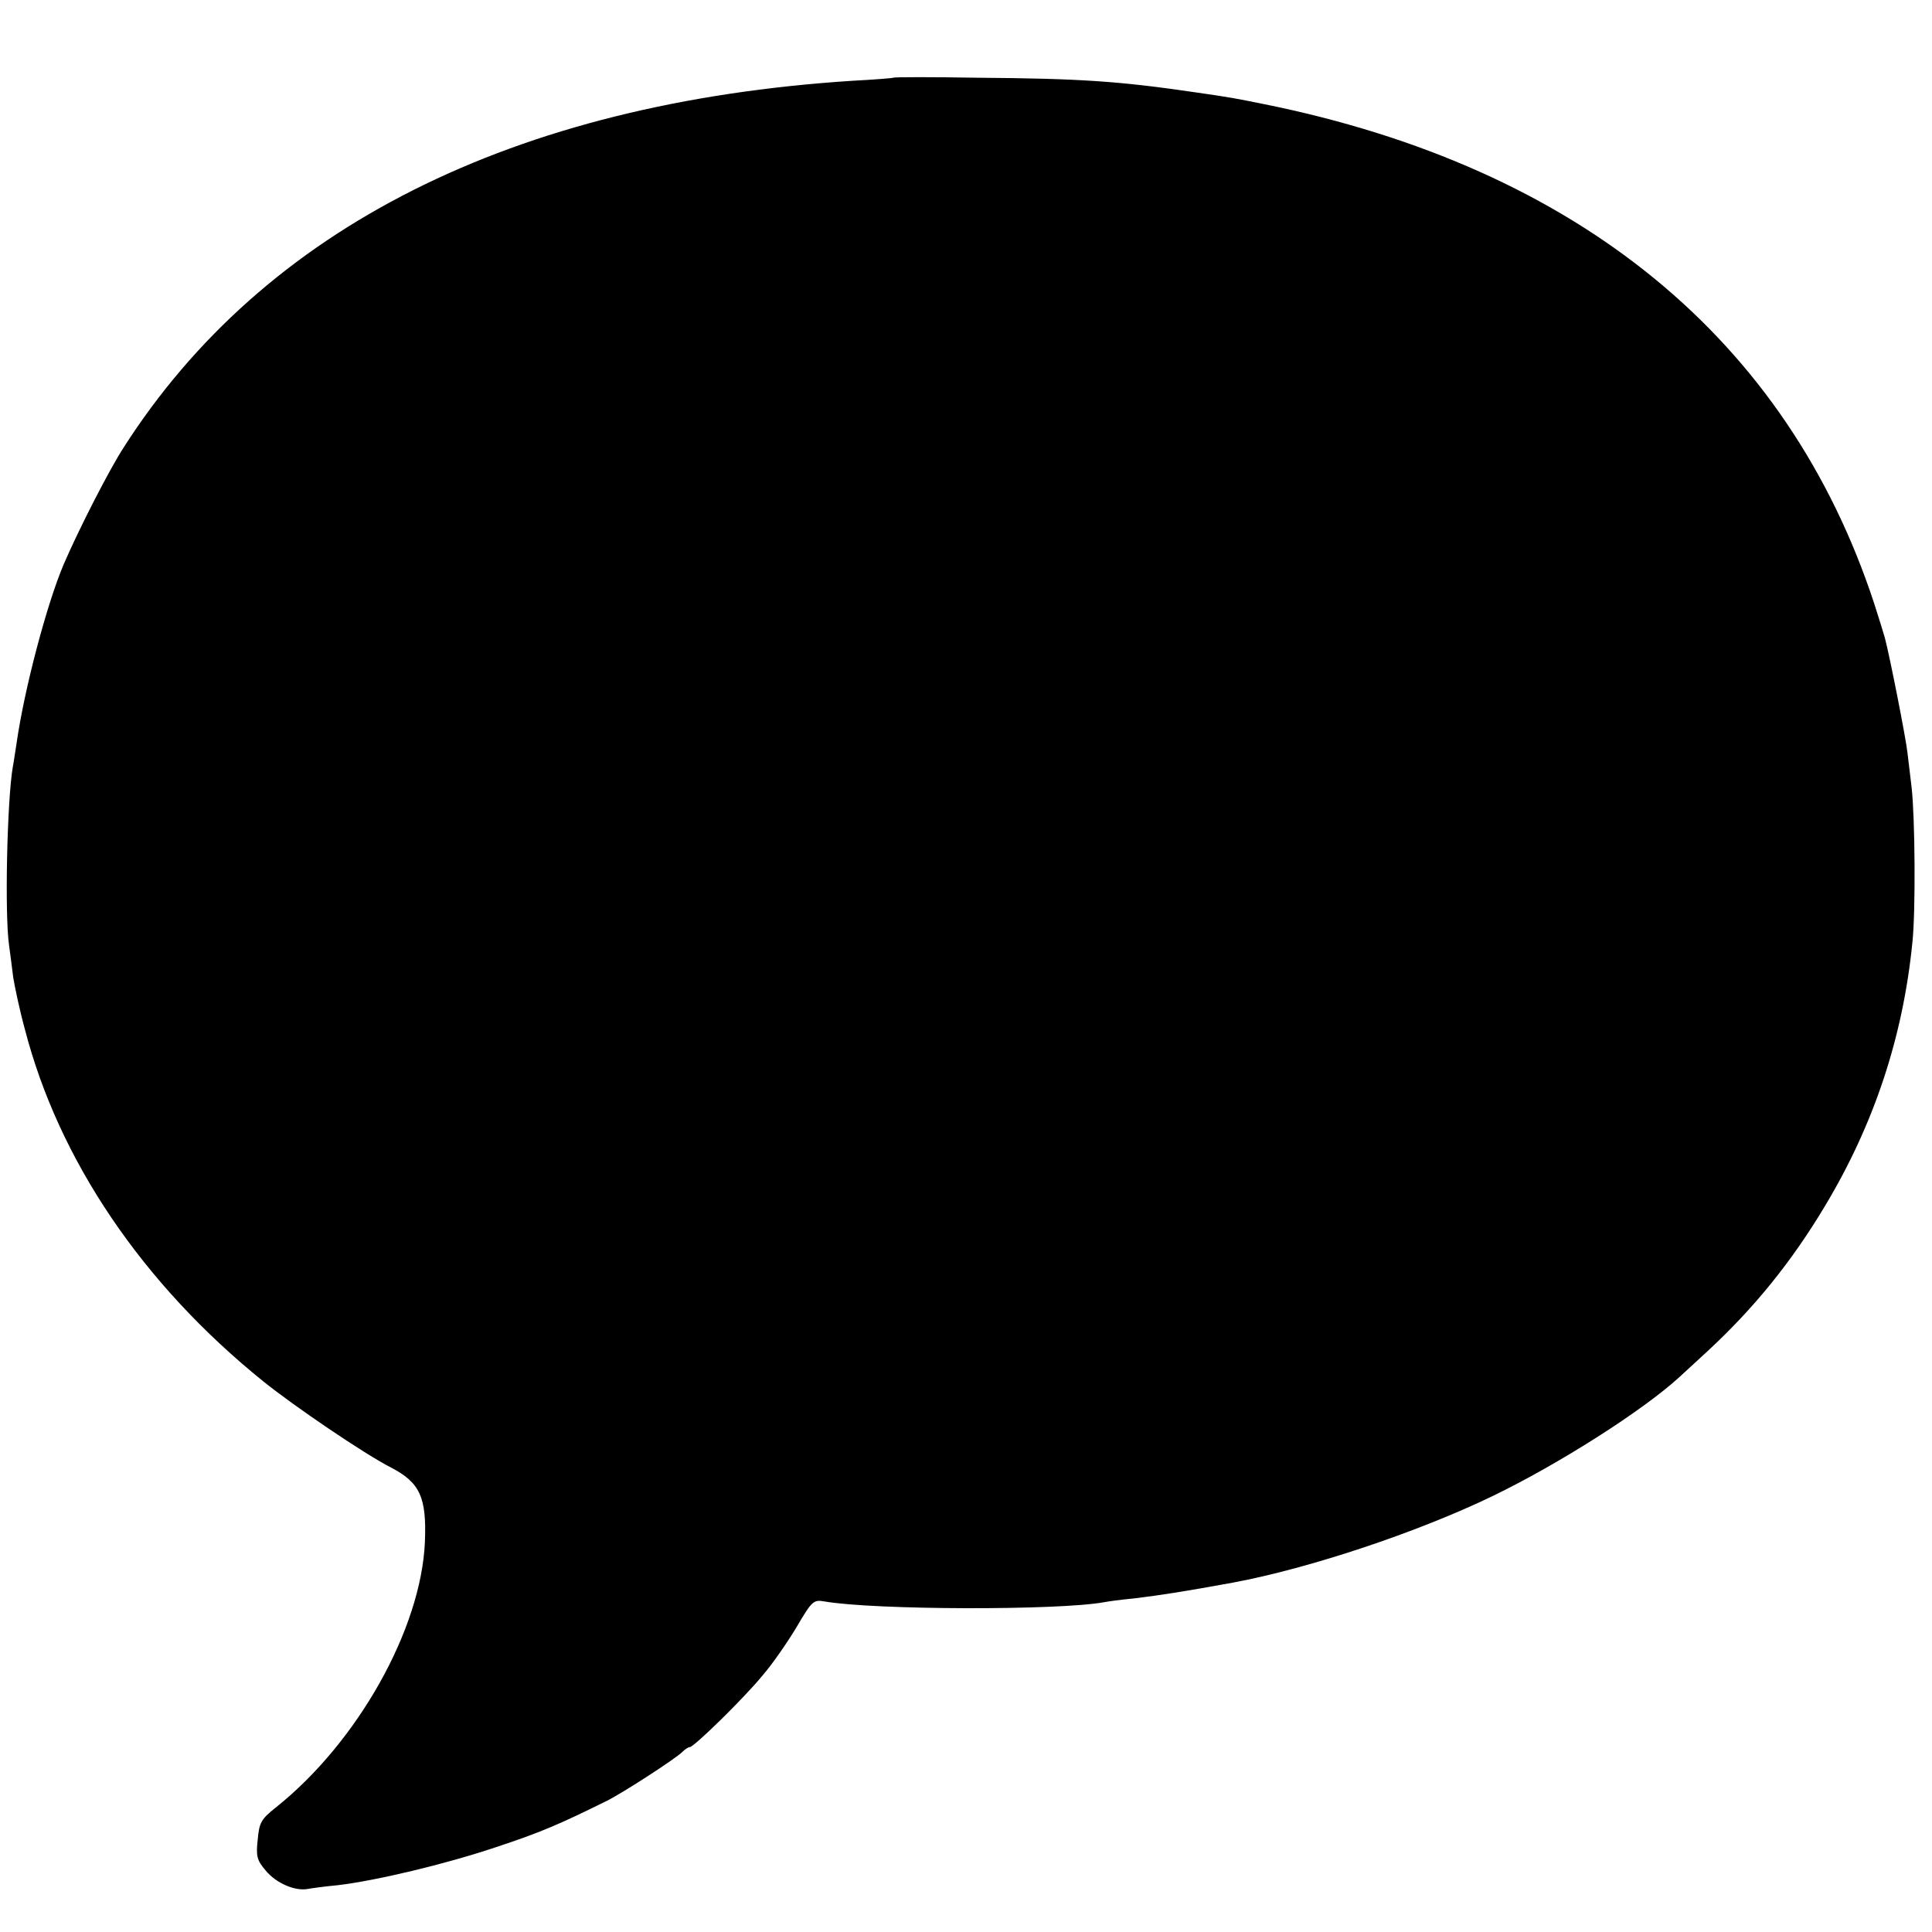 <?xml version="1.0" standalone="no"?>
<!DOCTYPE svg PUBLIC "-//W3C//DTD SVG 20010904//EN"
 "http://www.w3.org/TR/2001/REC-SVG-20010904/DTD/svg10.dtd">
<svg version="1.0" xmlns="http://www.w3.org/2000/svg"
 width="512pt" height="512pt" viewBox="0 0 512 512"
 preserveAspectRatio="xMidYMid meet">
<g transform="translate(0,512) scale(0.1,-0.1)"
fill="#000000" stroke="none">
<path d="M2367 4914 c-1 -1 -49 -5 -107 -8 -900 -58 -1561 -390 -1933 -973
-38 -59 -117 -213 -158 -308 -44 -103 -104 -328 -125 -474 -4 -25 -8 -54 -10
-63 -15 -86 -22 -389 -10 -473 3 -22 8 -60 11 -85 4 -25 17 -87 31 -138 90
-347 312 -675 632 -933 82 -66 269 -193 338 -228 77 -40 95 -79 90 -198 -10
-230 -178 -530 -395 -703 -39 -31 -44 -40 -48 -85 -5 -44 -2 -55 21 -82 28
-34 78 -55 111 -49 11 2 47 7 80 10 101 12 283 55 420 101 115 38 167 60 294
123 42 21 181 111 199 129 7 7 16 13 20 13 11 0 144 130 193 190 26 30 66 88
90 128 41 70 45 73 74 68 133 -23 621 -24 741 -2 10 2 46 7 79 10 74 9 131 18
263 42 203 38 488 133 687 229 176 85 399 227 496 316 14 13 48 44 75 69 122
113 222 236 311 385 129 215 206 446 231 697 9 83 7 332 -2 411 -3 26 -8 67
-11 92 -4 38 -47 256 -60 305 -2 8 -15 49 -28 90 -230 701 -785 1156 -1617
1324 -74 15 -89 18 -180 31 -204 30 -309 37 -578 39 -122 2 -223 2 -225 0z"/>
</g>
</svg>
